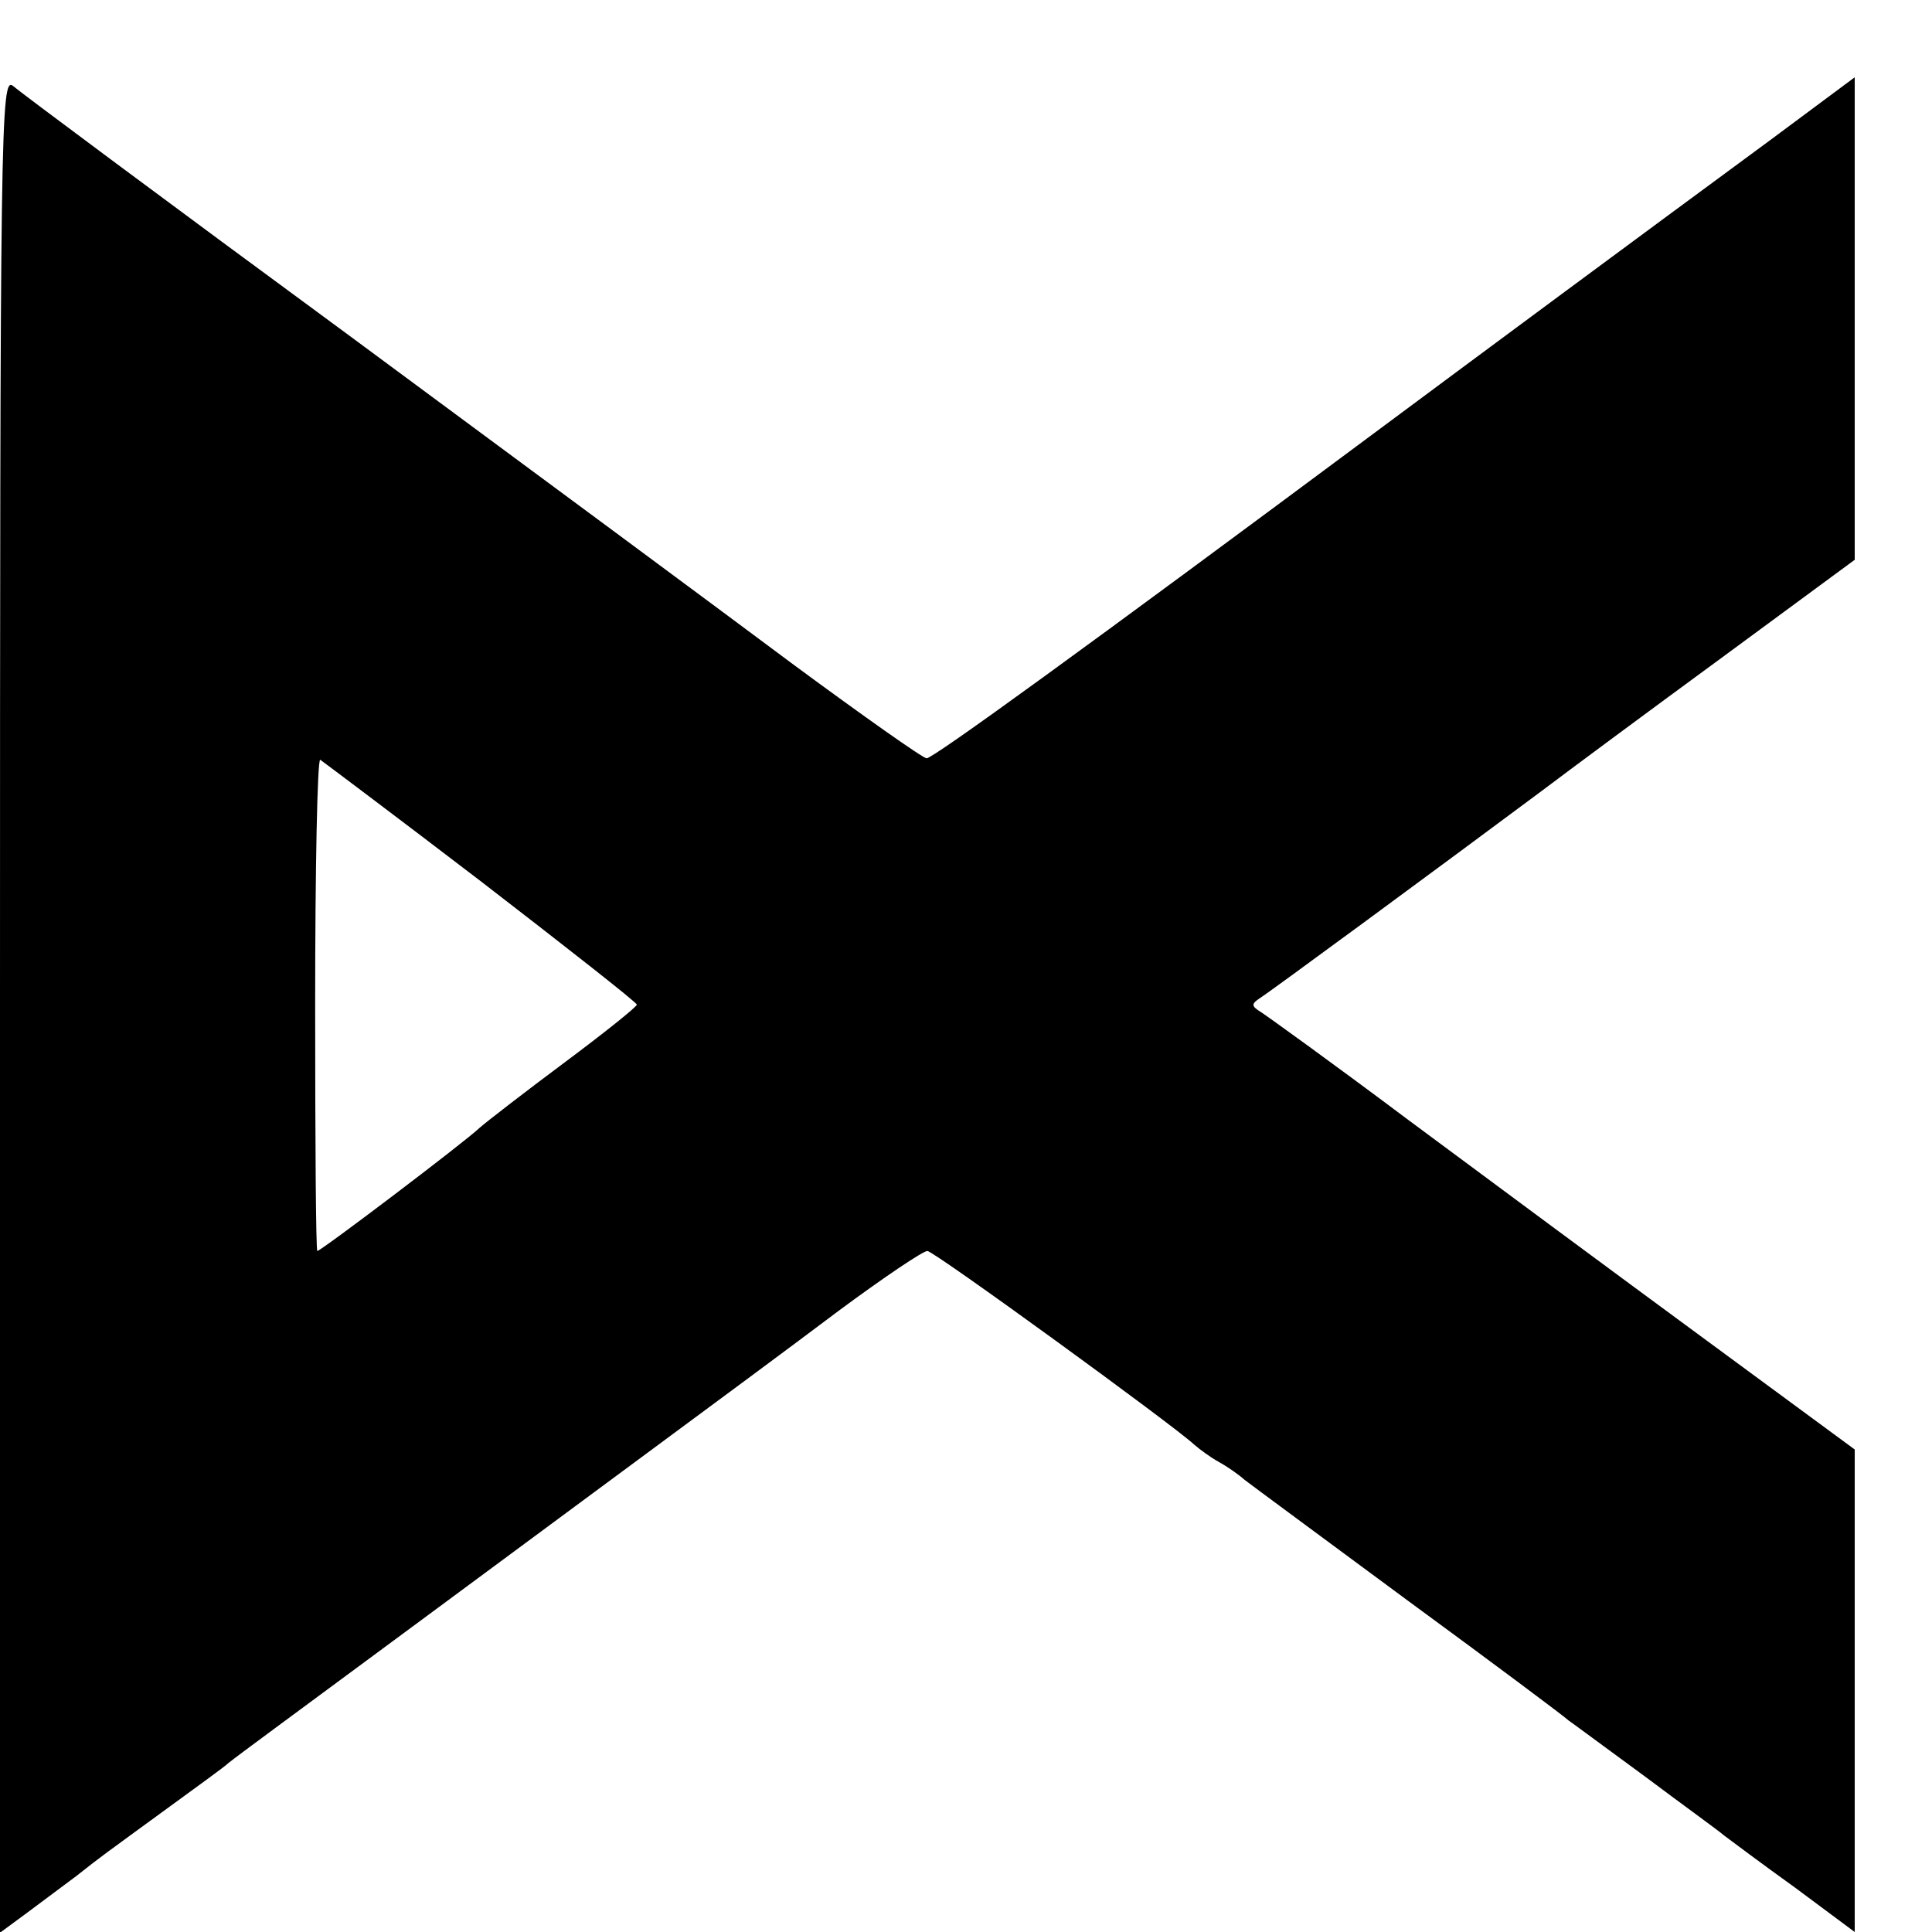 <?xml version="1.0" standalone="no"?>
<!DOCTYPE svg PUBLIC "-//W3C//DTD SVG 20010904//EN"
 "http://www.w3.org/TR/2001/REC-SVG-20010904/DTD/svg10.dtd">
<svg version="1.0" xmlns="http://www.w3.org/2000/svg"
 width="16pt" height="16pt" viewBox="0 0 16 16"
 preserveAspectRatio="xMidYMid meet">
<g transform="translate(0,16) scale(0.006,-0.006)"
fill="#000000" stroke="none">
<path d="M0 1281 l0 -1282 38 28 c20 15 51 38 67 50 38 30 36 28 125 93 41 30
80 58 85 63 15 12 86 64 255 189 85 63 227 168 315 233 88 65 211 156 272 202
62 46 117 83 123 83 9 0 339 -240 368 -267 8 -7 23 -18 34 -24 11 -6 27 -17
36 -25 9 -7 112 -83 227 -168 116 -85 215 -159 220 -164 6 -4 53 -39 105 -77
52 -39 102 -75 110 -82 8 -6 52 -39 98 -72 l82 -61 0 333 0 333 -212 156
c-117 86 -298 220 -403 298 -104 78 -197 145 -205 150 -13 8 -13 11 -1 19 13
8 248 181 389 286 37 28 149 111 250 185 l182 134 0 333 0 333 -117 -87 c-174
-128 -413 -305 -538 -398 -406 -302 -617 -455 -626 -455 -5 0 -87 58 -182 128
-95 71 -372 276 -617 457 -245 180 -453 335 -462 343 -17 14 -18 -47 -18
-1267z m664 169 c118 -91 215 -167 215 -170 0 -3 -45 -39 -100 -80 -55 -41
-108 -82 -117 -90 -21 -20 -219 -170 -224 -170 -2 0 -3 153 -3 340 0 187 3
339 7 338 3 -2 103 -77 222 -168z"/>
</g>
</svg>
